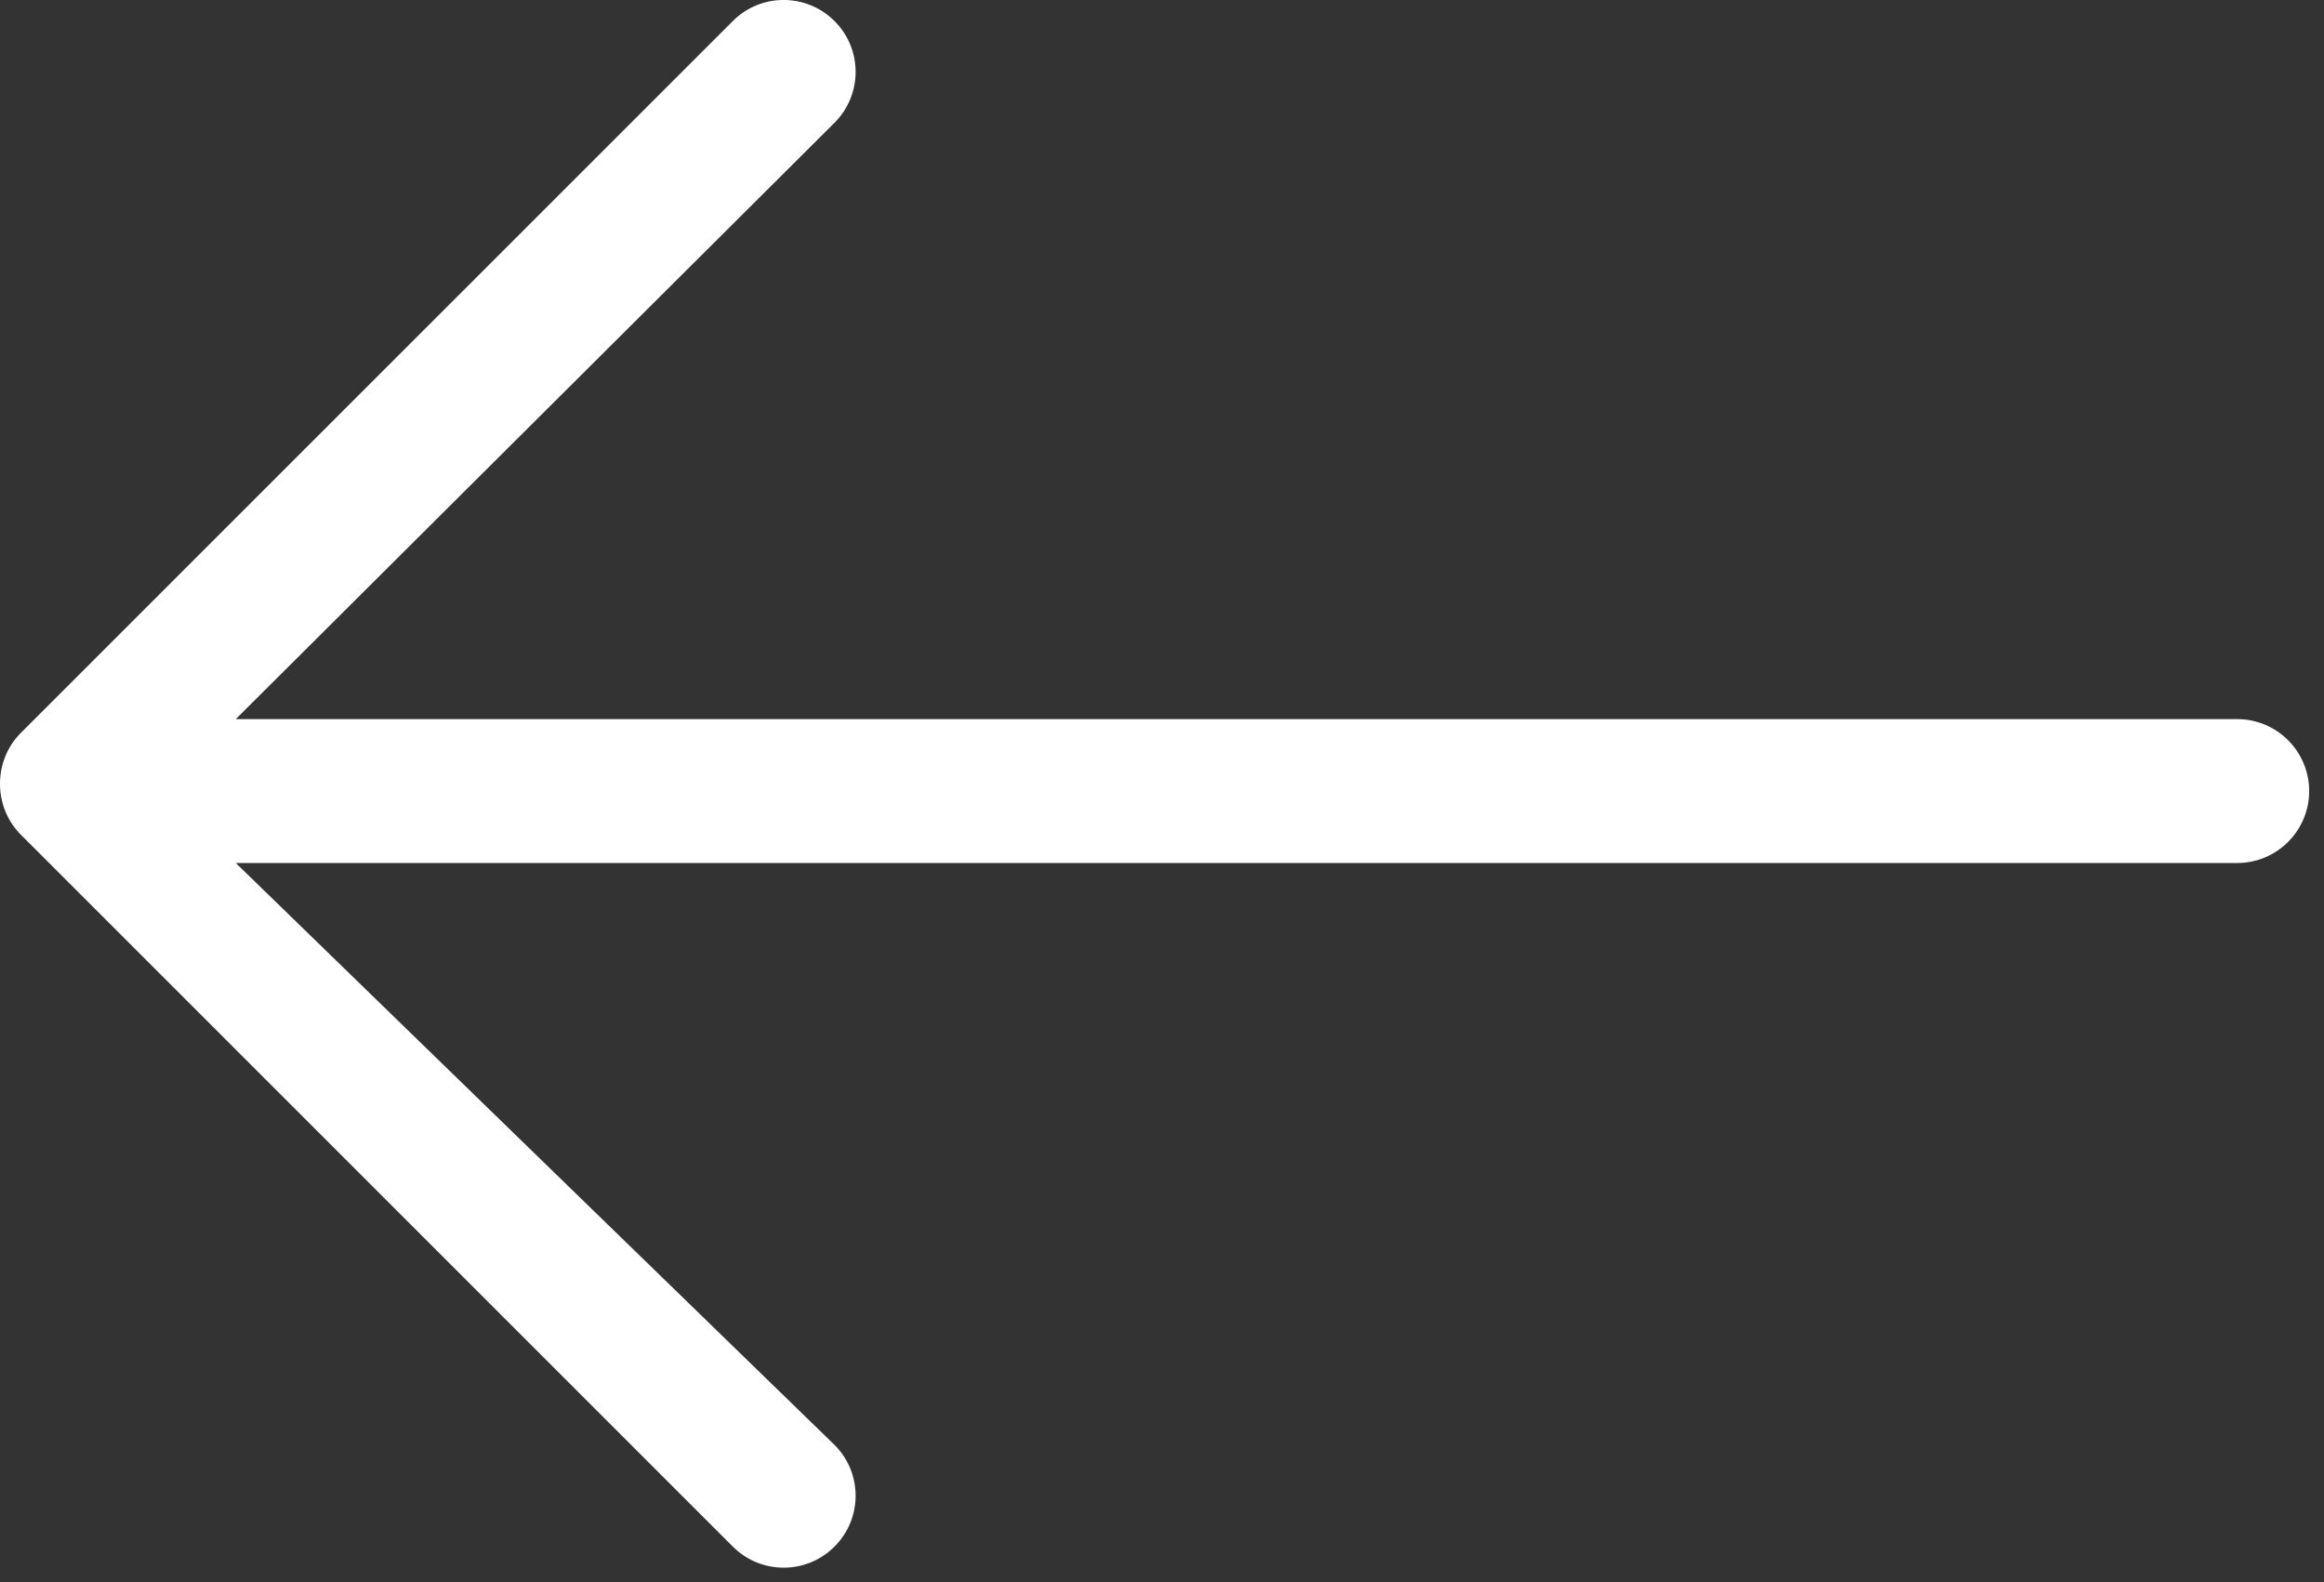 <svg width="47px" height="32px" viewBox="0 0 47 32" version="1.1" xmlns="http://www.w3.org/2000/svg" xmlns:xlink="http://www.w3.org/1999/xlink">
    <rect x="0" y="0" width="47" height="32" fill="#333333" stroke="none"/>
    <!-- Generator: Sketch 51.3 (57544) - http://www.bohemiancoding.com/sketch -->
    <desc>Created with Sketch.</desc>
    <defs></defs>
    <g id="final" stroke="none" stroke-width="1" fill="none" fill-rule="evenodd">
        <g id="Preview-Data-Summary-" transform="translate(-342, -743)" fill="#FFFFFF">
            <g id="iconfinder_Arrow_Back_1063891" transform="translate(342, 743)">
                <path d="M45.245,14.545 L4.768,14.545 L16.877,2.483 C17.446,1.914 17.446,0.993 16.877,0.426 C16.308,-0.143 15.388,-0.143 14.82,0.426 L0.42,14.825 C-0.14,15.385 -0.14,16.321 0.42,16.881 L14.82,31.281 C15.389,31.85 16.31,31.85 16.877,31.281 C17.446,30.713 17.446,29.792 16.877,29.225 L4.768,17.455 L45.245,17.455 C46.048,17.455 46.7,16.803 46.7,16 C46.7,15.197 46.048,14.545 45.245,14.545 Z" id="Arrow_Back"></path>
            </g>
        </g>
    </g>
</svg>